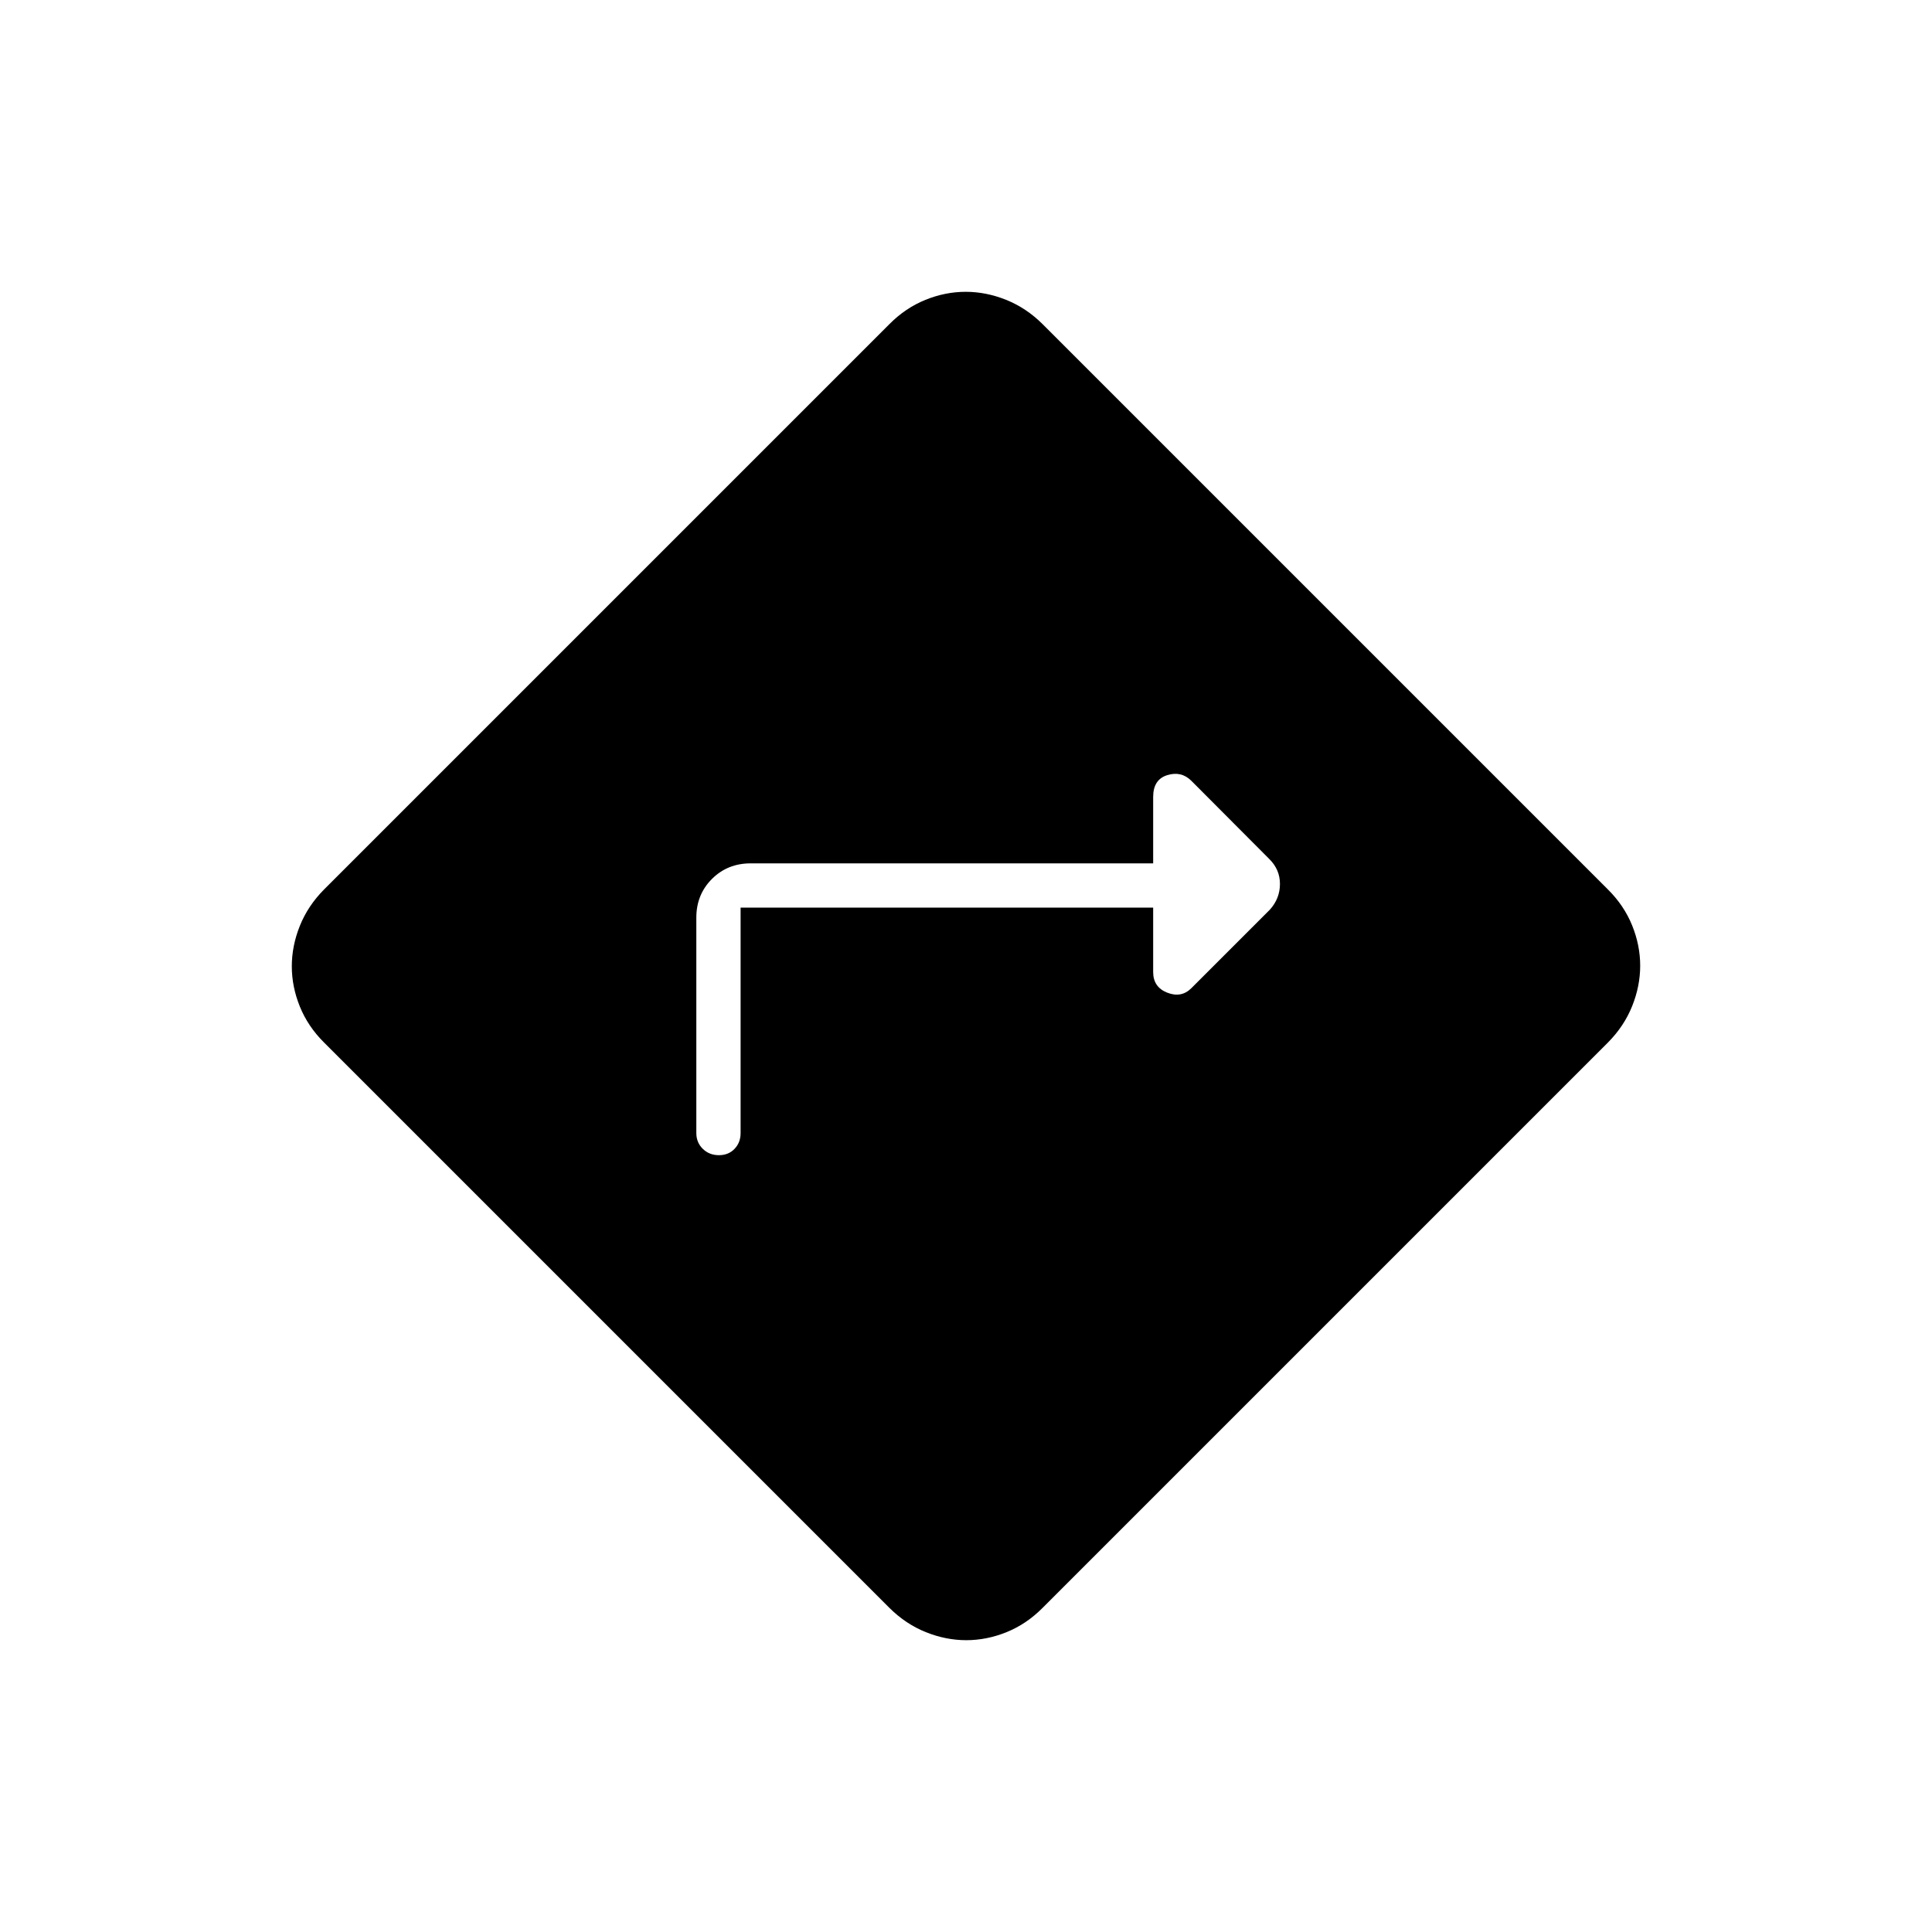 <svg xmlns="http://www.w3.org/2000/svg" width="48" height="48" viewBox="0 96 960 960"><path d="M368 547h205v32q0 7.5 7 10.25t12-2.25l39-39q5-5.545 5-12.773 0-7.227-5.4-12.494L592 484q-5-5-12-2.833-7 2.166-7 10.833v33H373q-11.5 0-19.25 7.75T346 552v107q0 4.7 3.211 7.85 3.21 3.15 8 3.15 4.789 0 7.789-3.15t3-7.85V547Zm112.146 364q-10.146 0-20.109-4-9.964-4-18.037-12L161 614q-8-7.958-12-17.833-4-9.874-4-20.021 0-10.146 4-20.109 4-9.964 12-18.037l281-281q7.958-8 17.833-12 9.874-4 20.021-4 10.146 0 20.109 4 9.964 4 18.037 12l281 281q8 7.958 12 17.833 4 9.874 4 20.021 0 10.146-4 20.109-4 9.964-12 18.037L518 895q-7.958 8-17.833 12-9.874 4-20.021 4Z"/></svg>